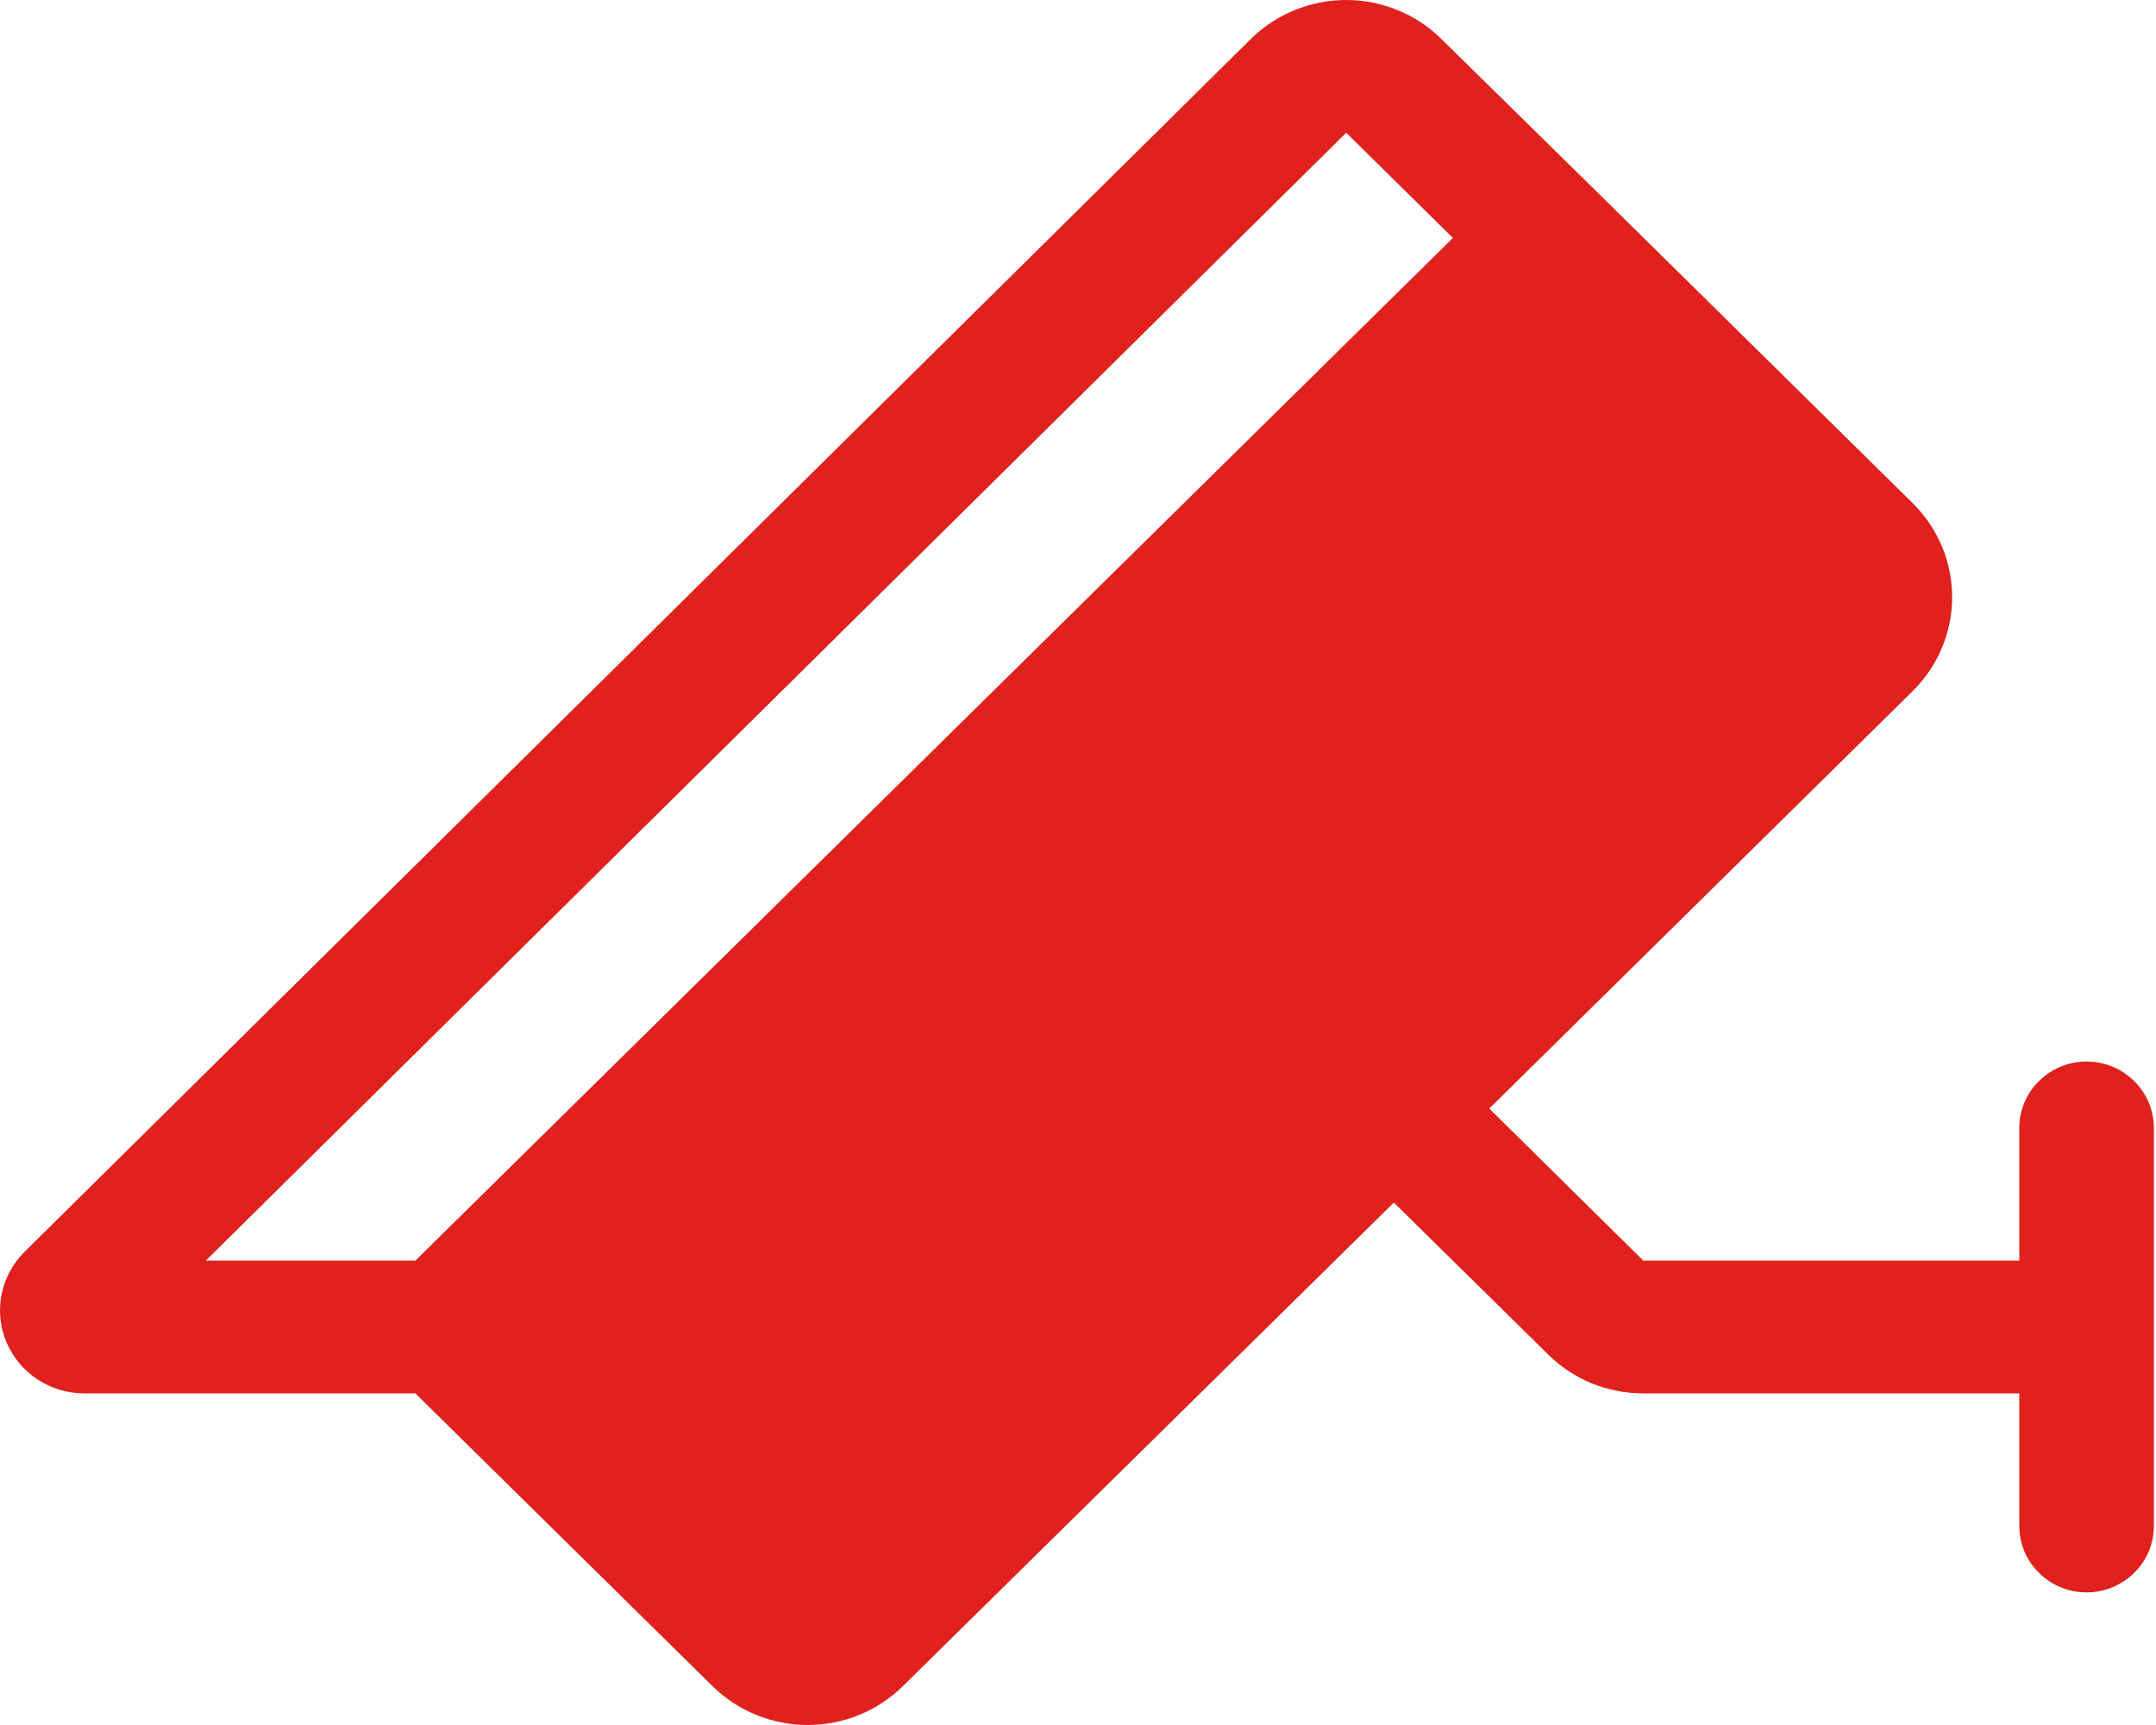 <svg width="20" height="16" viewBox="0 0 20 16" fill="none" xmlns="http://www.w3.org/2000/svg">
<path d="M19.356 9.846C19.19 9.846 19.032 9.911 18.915 10.027C18.797 10.142 18.732 10.299 18.732 10.462V11.693H15.244L13.815 10.282L17.744 6.409C17.977 6.178 18.109 5.865 18.109 5.539C18.109 5.212 17.977 4.899 17.744 4.668L14.803 1.769L13.37 0.361C13.255 0.246 13.117 0.156 12.965 0.094C12.814 0.032 12.651 0 12.487 0C12.323 0 12.161 0.032 12.009 0.094C11.858 0.156 11.72 0.246 11.604 0.361L0.228 11.611C0.119 11.719 0.045 11.856 0.015 12.005C-0.015 12.154 0 12.309 0.06 12.449C0.119 12.589 0.219 12.71 0.347 12.794C0.475 12.878 0.626 12.924 0.78 12.924H3.853L6.61 15.64C6.844 15.87 7.161 16 7.493 16C7.824 16 8.141 15.87 8.375 15.64L12.93 11.154L14.361 12.563C14.476 12.678 14.614 12.768 14.765 12.831C14.917 12.892 15.08 12.924 15.244 12.924H18.732V14.154C18.732 14.318 18.797 14.474 18.915 14.589C19.032 14.705 19.19 14.77 19.356 14.77C19.522 14.77 19.68 14.705 19.797 14.589C19.915 14.474 19.98 14.318 19.98 14.154V10.462C19.98 10.299 19.915 10.142 19.797 10.027C19.68 9.911 19.522 9.846 19.356 9.846ZM12.488 1.231L13.478 2.207L3.853 11.693H1.909L12.488 1.231Z" fill="#E0211D"/>
</svg>
